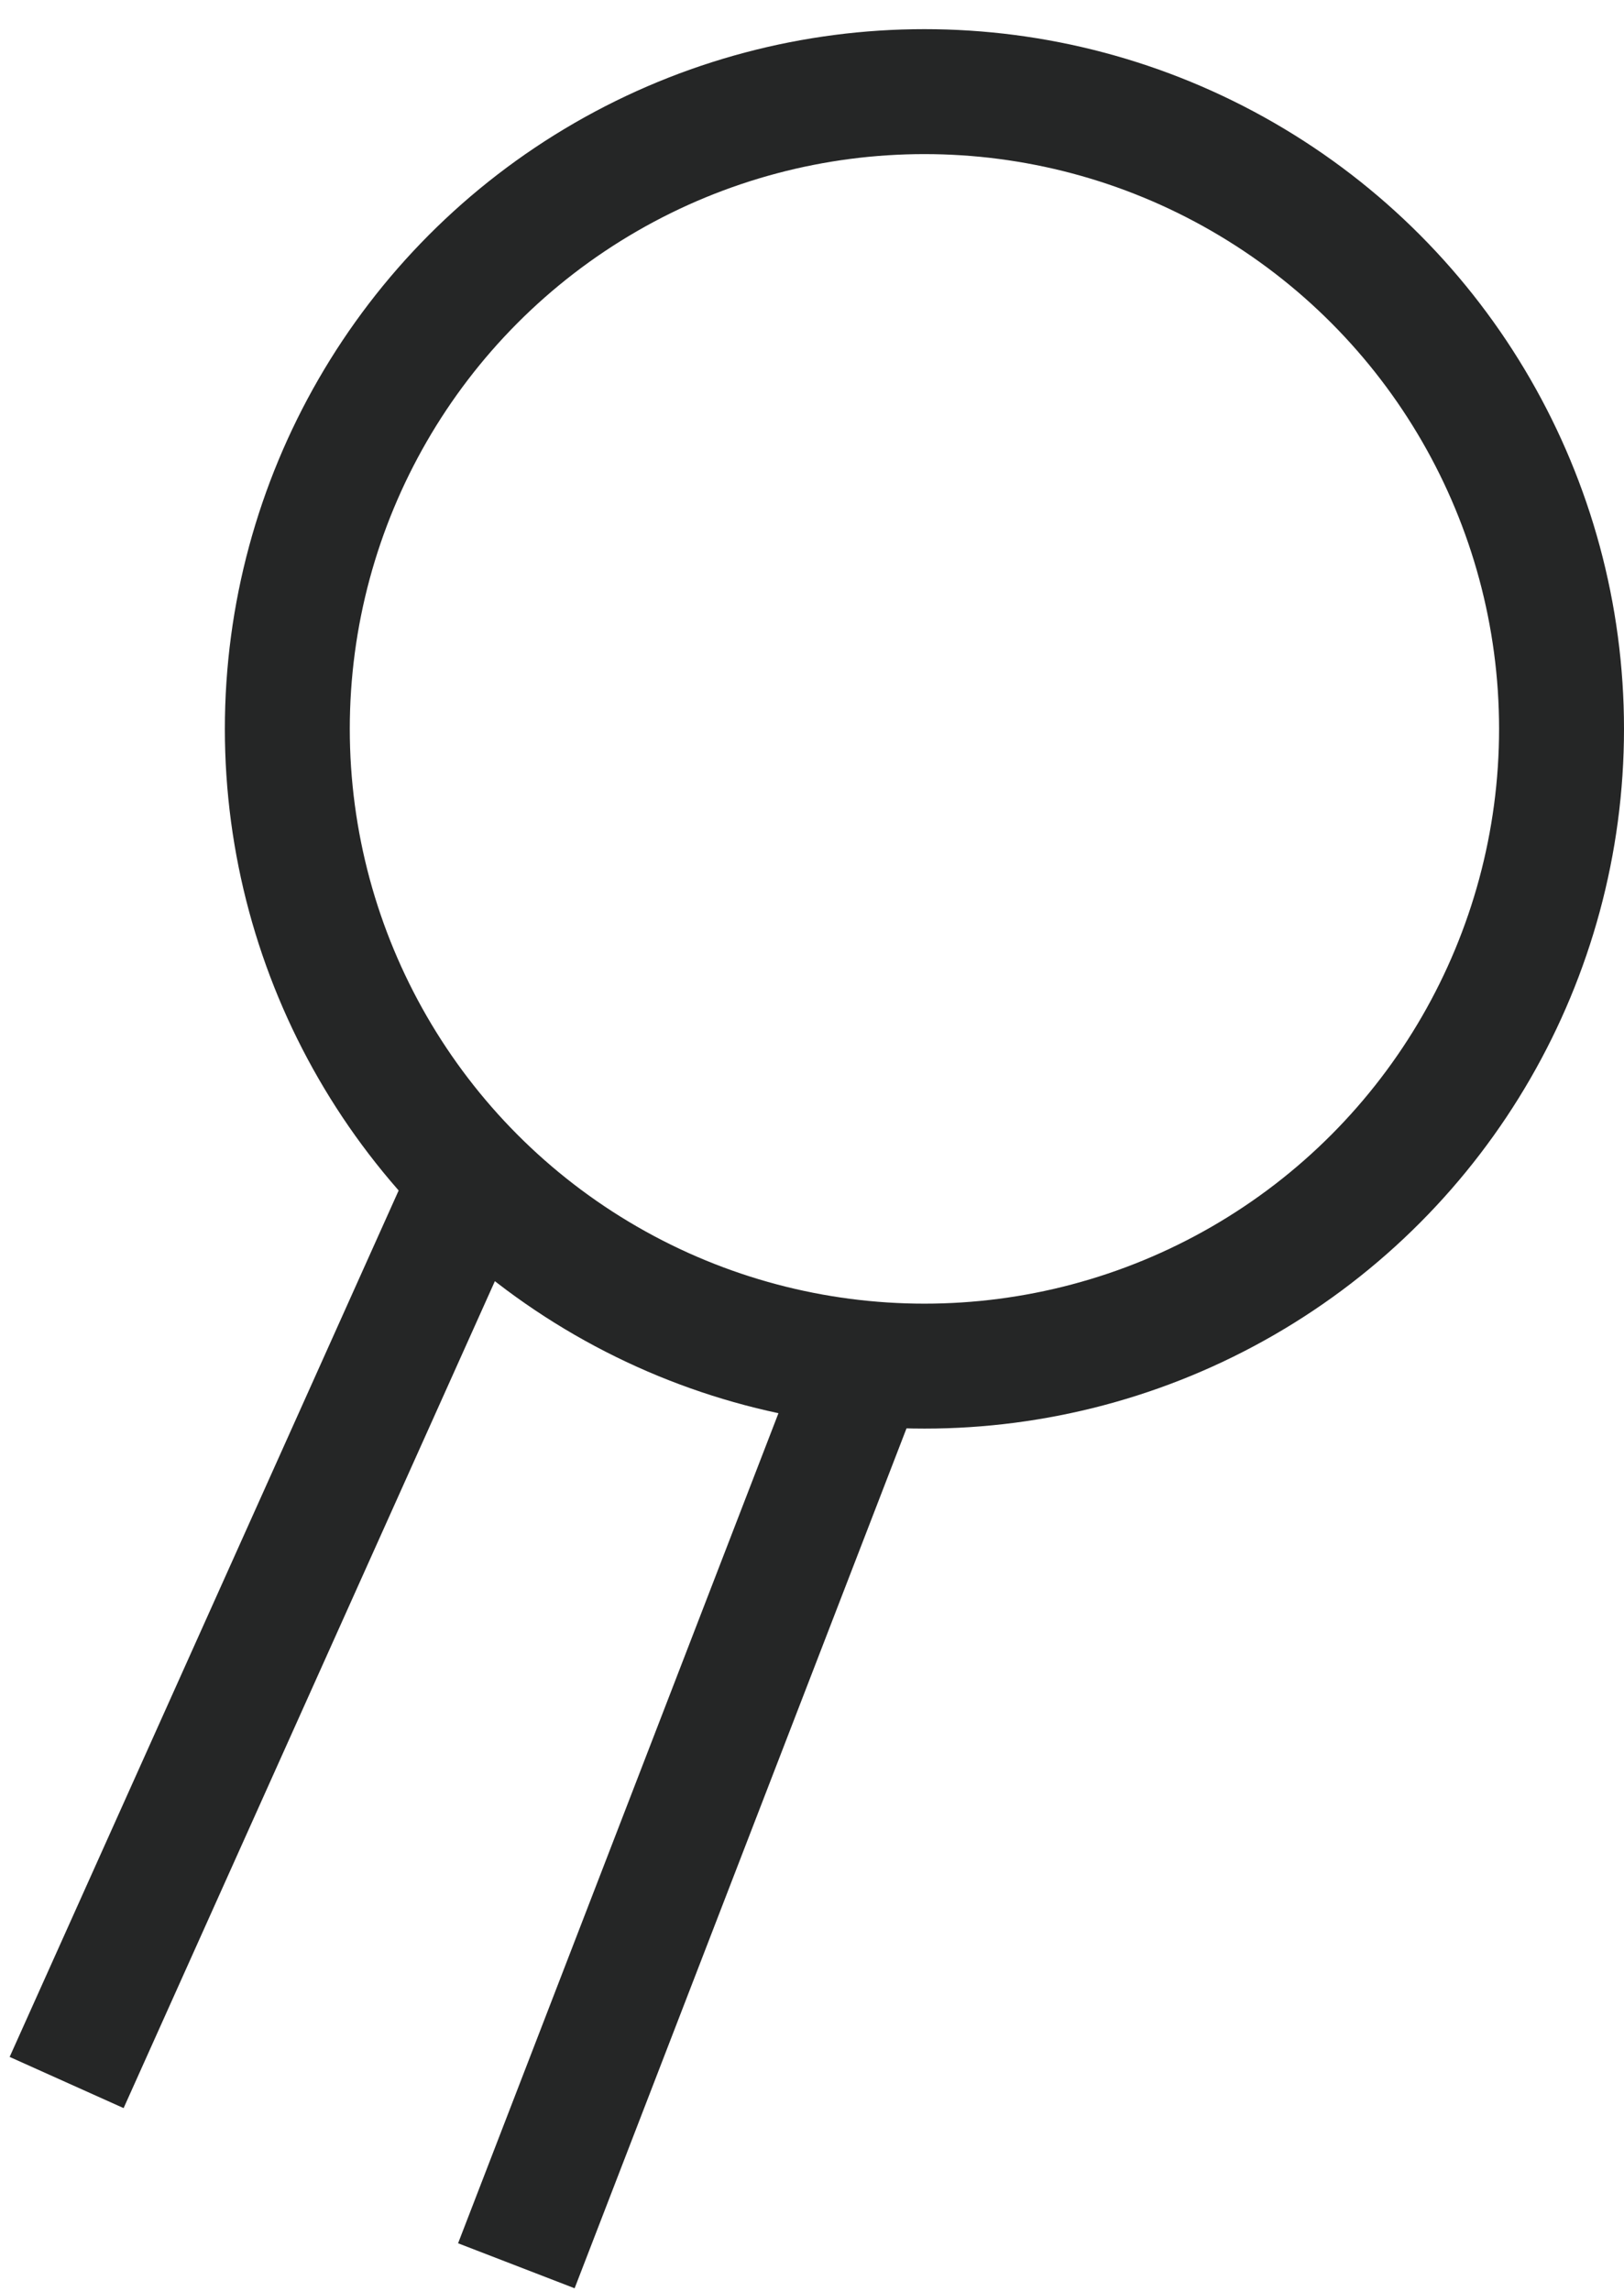 <?xml version="1.0" encoding="UTF-8" standalone="no"?>
<svg width="39px" height="55px" viewBox="0 0 39 55" version="1.1" xmlns="http://www.w3.org/2000/svg" xmlns:xlink="http://www.w3.org/1999/xlink">
    <!-- Generator: Sketch 3.8.1 (29687) - http://www.bohemiancoding.com/sketch -->
    <title>sh1</title>
    <desc>Created with Sketch.</desc>
    <defs></defs>
    <g id="Page-1" stroke="none" stroke-width="1" fill="none" fill-rule="evenodd">
        <g id="sh1" transform="translate(1, 2)" stroke="#252626" stroke-width="3">
            <circle id="Oval" cx="21.2" cy="15.5" r="15.3"></circle>
            <path d="M0.6,48 L10.3,26.4" id="Shape"></path>
            <path d="M11.4,52.4 L19.7,30.9" id="Shape"></path>
        </g>
    </g>
</svg>